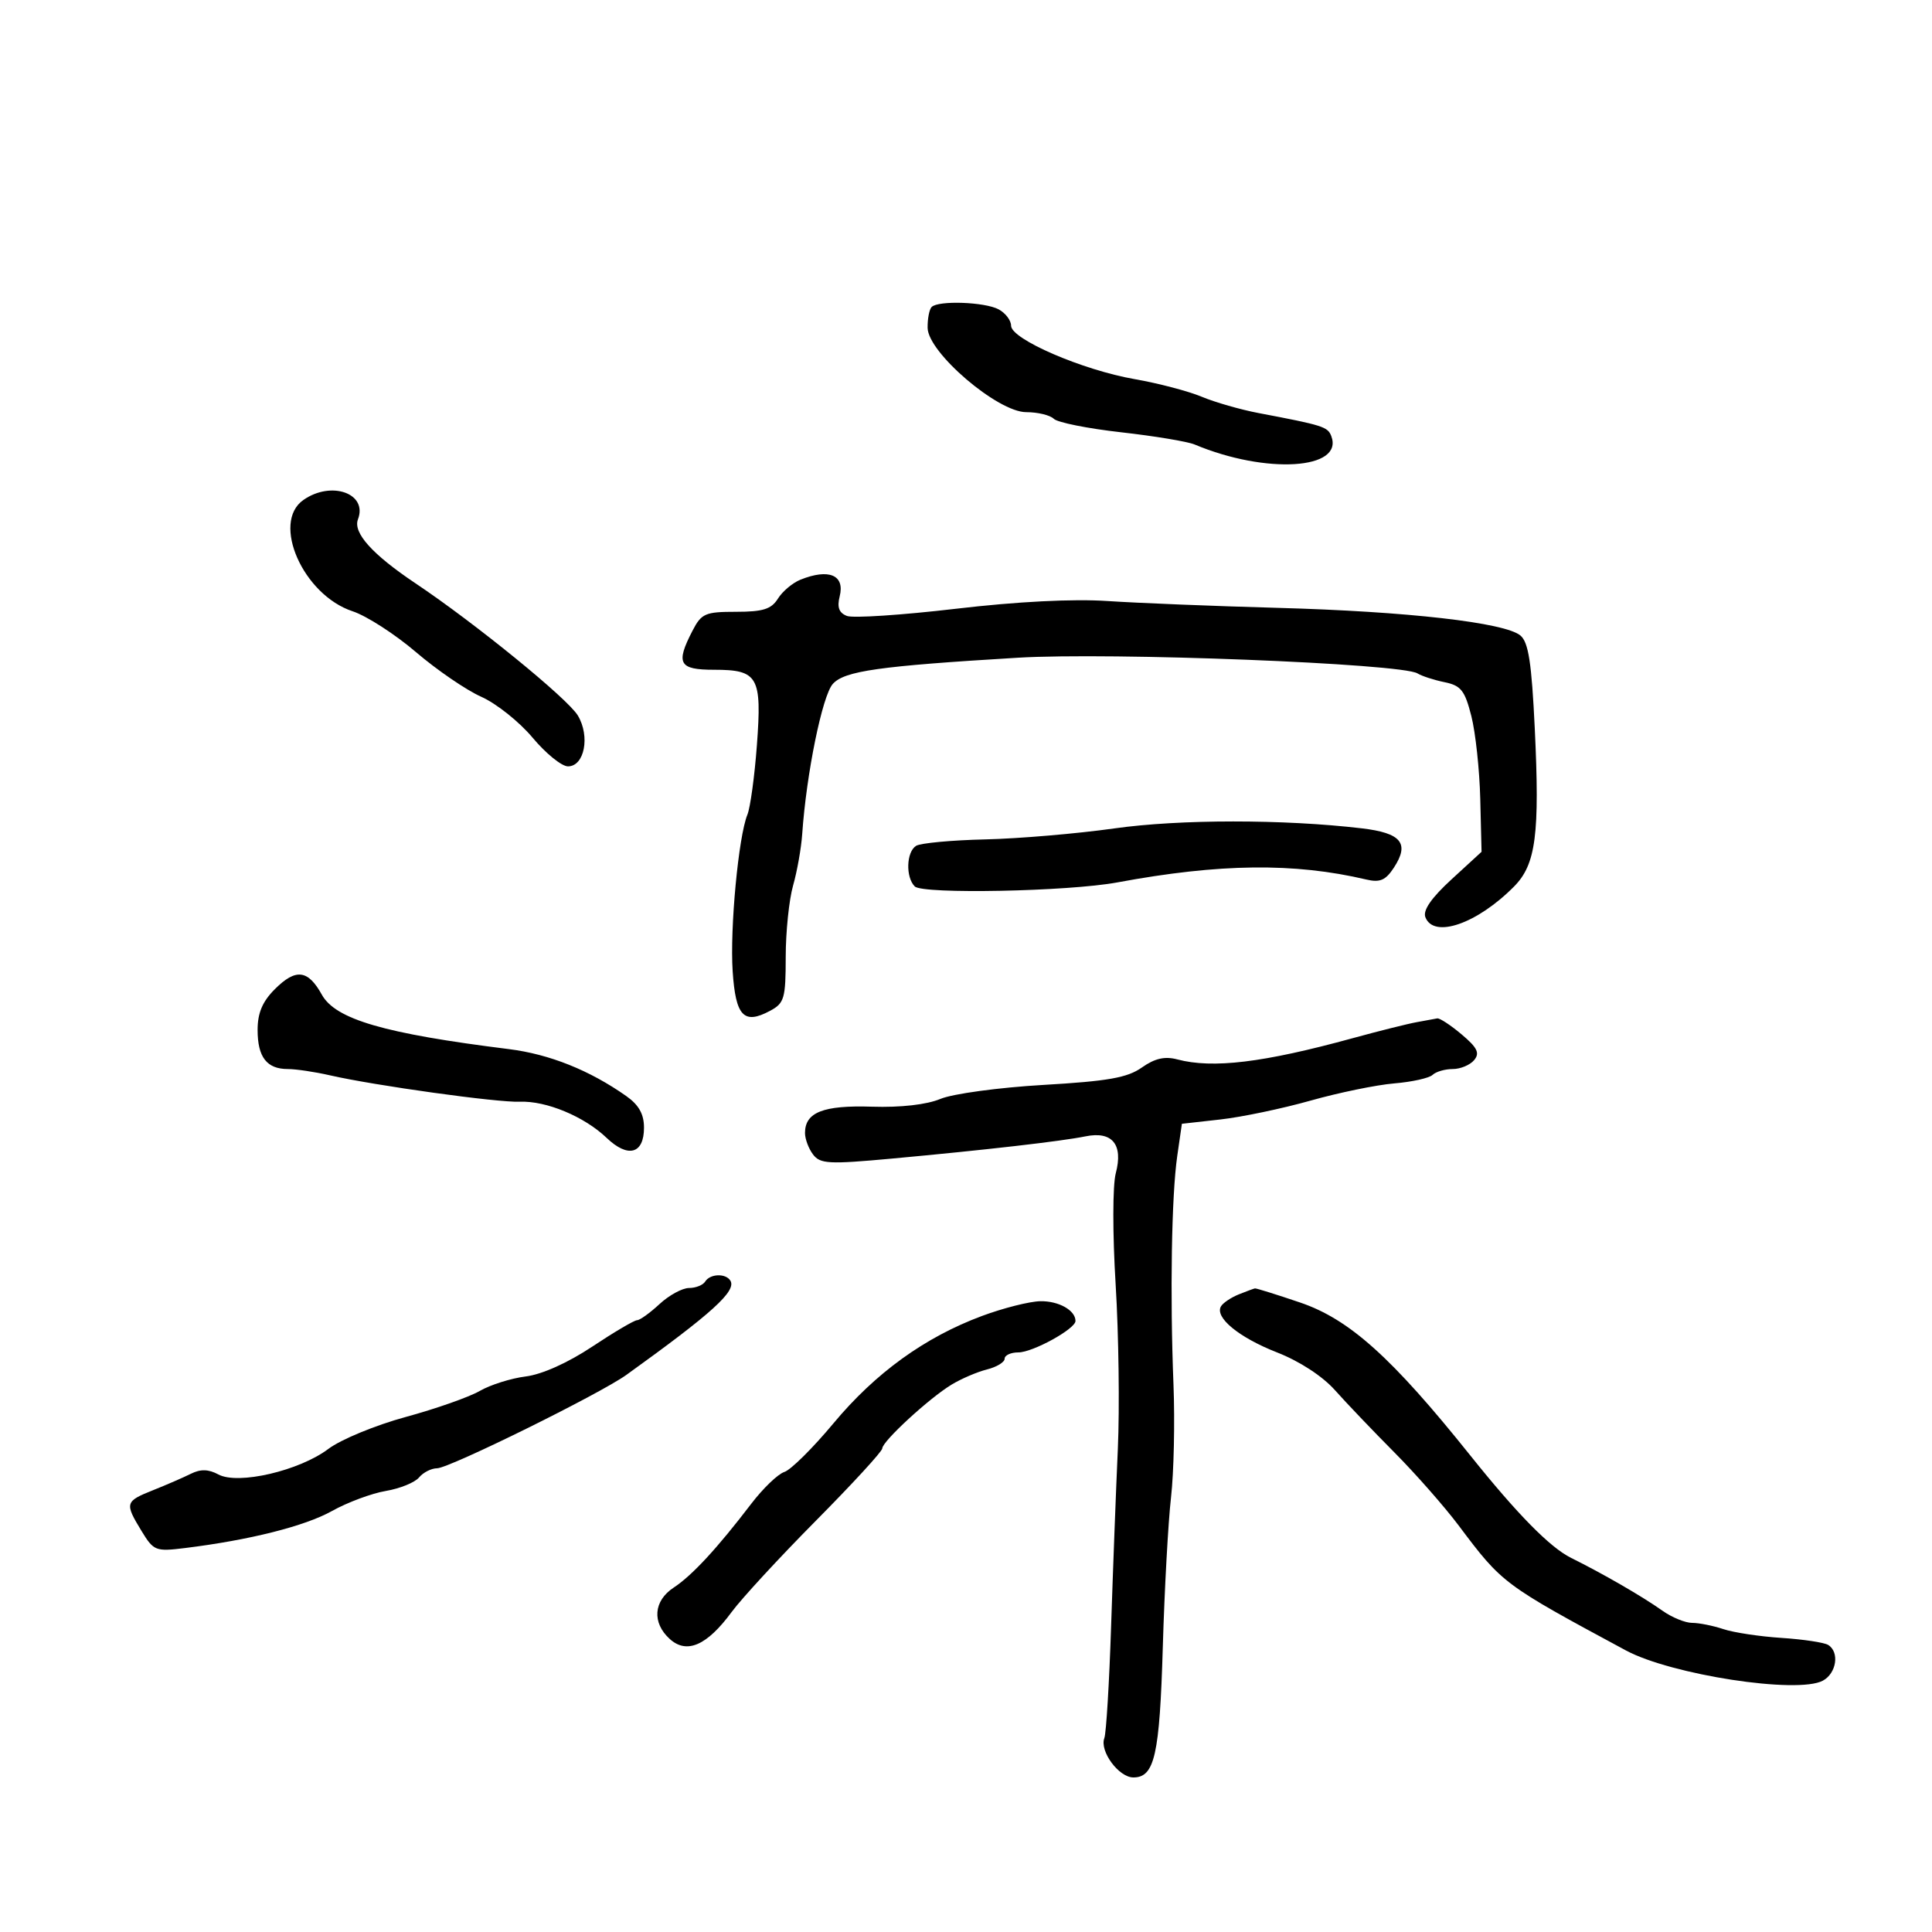 <svg xmlns="http://www.w3.org/2000/svg" width="300" height="300" viewBox="0 0 300 300" version="1.1">
	<path d="M 144.667 47.667 C 144.300 48.033, 144.018 49.496, 144.040 50.917 C 144.100 54.752, 154.921 64, 159.349 64 C 161.137 64, 163.065 64.465, 163.632 65.032 C 164.200 65.600, 168.902 66.541, 174.082 67.124 C 179.262 67.707, 184.400 68.561, 185.500 69.022 C 196.603 73.678, 208.720 72.924, 206.716 67.703 C 206.166 66.269, 205.420 66.034, 195.430 64.139 C 192.642 63.610, 188.664 62.469, 186.591 61.602 C 184.518 60.736, 179.837 59.508, 176.189 58.872 C 168.089 57.462, 157 52.668, 157 50.577 C 157 49.748, 156.130 48.605, 155.066 48.035 C 152.913 46.883, 145.705 46.628, 144.667 47.667 M 47.109 77.636 C 42.096 81.148, 47.066 92.382, 54.757 94.920 C 56.928 95.636, 61.358 98.493, 64.602 101.269 C 67.846 104.044, 72.405 107.162, 74.733 108.197 C 77.061 109.232, 80.644 112.086, 82.695 114.539 C 84.746 116.993, 87.220 119, 88.193 119 C 90.756 119, 91.662 114.336, 89.727 111.106 C 88.154 108.481, 73.772 96.771, 64.500 90.566 C 57.808 86.087, 54.785 82.723, 55.584 80.643 C 57.130 76.613, 51.448 74.597, 47.109 77.636 M 124.287 90.017 C 123.070 90.507, 121.499 91.829, 120.797 92.954 C 119.774 94.592, 118.475 95, 114.285 95 C 109.501 95, 108.920 95.253, 107.526 97.950 C 104.891 103.045, 105.420 104, 110.878 104 C 117.724 104, 118.325 105.058, 117.530 115.714 C 117.170 120.546, 116.506 125.400, 116.056 126.500 C 114.670 129.883, 113.327 144.155, 113.767 150.817 C 114.229 157.803, 115.494 159.144, 119.567 156.964 C 121.792 155.774, 122 155.056, 122.006 148.581 C 122.009 144.686, 122.524 139.700, 123.151 137.500 C 123.778 135.300, 124.415 131.700, 124.567 129.500 C 125.212 120.142, 127.690 108, 129.322 106.196 C 131.145 104.182, 136.436 103.432, 158 102.133 C 172.507 101.259, 217.615 103.026, 220.107 104.566 C 220.777 104.980, 222.667 105.594, 224.307 105.929 C 226.858 106.451, 227.459 107.211, 228.470 111.193 C 229.120 113.752, 229.743 119.541, 229.854 124.057 L 230.056 132.267 225.389 136.551 C 222.260 139.424, 220.923 141.357, 221.330 142.418 C 222.623 145.788, 229.380 143.448, 235.114 137.645 C 238.496 134.222, 239.105 129.557, 238.317 113.089 C 237.830 102.913, 237.340 99.735, 236.096 98.687 C 233.706 96.673, 218.496 94.938, 198.403 94.388 C 188.556 94.118, 176.675 93.641, 172 93.329 C 166.607 92.968, 157.970 93.408, 148.373 94.534 C 140.053 95.510, 132.468 96.010, 131.517 95.645 C 130.277 95.169, 129.957 94.307, 130.387 92.595 C 131.216 89.292, 128.716 88.235, 124.287 90.017 M 173 128.639 C 167.225 129.453, 158.225 130.219, 153 130.341 C 147.775 130.462, 142.938 130.912, 142.250 131.340 C 140.732 132.285, 140.604 136.204, 142.045 137.645 C 143.278 138.878, 165.913 138.429, 173.500 137.020 C 189.376 134.073, 200.986 133.938, 212.162 136.572 C 214.277 137.071, 215.154 136.695, 216.434 134.741 C 218.916 130.953, 217.607 129.347, 211.449 128.623 C 199.295 127.194, 183.197 127.201, 173 128.639 M 42.676 153.597 C 40.749 155.524, 40 157.298, 40 159.936 C 40 164.150, 41.429 166, 44.686 166 C 45.943 166, 48.890 166.439, 51.236 166.976 C 58.204 168.570, 77.250 171.219, 80.713 171.076 C 84.805 170.906, 90.734 173.373, 94.190 176.683 C 97.518 179.870, 100 179.194, 100 175.099 C 100 173.003, 99.195 171.569, 97.250 170.199 C 91.554 166.186, 85.314 163.690, 79.012 162.904 C 59.669 160.491, 52.099 158.287, 49.972 154.448 C 47.820 150.565, 45.929 150.344, 42.676 153.597 M 220 158.719 C 218.625 158.964, 214.125 160.090, 210 161.221 C 196.154 165.016, 188.314 165.962, 182.804 164.502 C 180.866 163.988, 179.318 164.344, 177.304 165.764 C 175.050 167.352, 172.046 167.883, 162 168.467 C 155.090 168.869, 147.952 169.839, 146.038 170.635 C 143.875 171.535, 139.872 171.989, 135.372 171.845 C 127.829 171.604, 125 172.719, 125 175.931 C 125 176.859, 125.562 178.360, 126.250 179.267 C 127.363 180.736, 128.702 180.806, 138.500 179.904 C 153.114 178.558, 164.806 177.215, 168.557 176.452 C 172.713 175.606, 174.437 177.707, 173.257 182.182 C 172.760 184.066, 172.752 191.549, 173.239 199.500 C 173.711 207.200, 173.863 218.675, 173.577 225 C 173.291 231.325, 172.822 243.700, 172.533 252.500 C 172.245 261.300, 171.772 269.126, 171.482 269.891 C 170.714 271.917, 173.725 276, 175.988 276 C 179.288 276, 180.066 272.551, 180.560 255.738 C 180.822 246.807, 181.396 236.350, 181.836 232.500 C 182.276 228.650, 182.447 220.775, 182.218 215 C 181.662 201.019, 181.915 185.653, 182.802 179.500 L 183.523 174.500 189.512 173.830 C 192.805 173.462, 199.100 172.144, 203.500 170.903 C 207.900 169.661, 213.750 168.459, 216.500 168.230 C 219.250 168.002, 221.928 167.407, 222.450 166.908 C 222.972 166.409, 224.380 166, 225.578 166 C 226.775 166, 228.273 165.376, 228.906 164.613 C 229.816 163.516, 229.407 162.679, 226.952 160.613 C 225.244 159.176, 223.544 158.061, 223.173 158.136 C 222.803 158.211, 221.375 158.473, 220 158.719 M 109.500 199 C 109.160 199.550, 108.032 200, 106.993 200 C 105.953 200, 103.889 201.125, 102.405 202.500 C 100.922 203.875, 99.355 205, 98.925 205 C 98.494 205, 95.356 206.850, 91.952 209.111 C 88.170 211.623, 84.156 213.422, 81.631 213.737 C 79.359 214.020, 76.150 215.031, 74.500 215.983 C 72.850 216.936, 67.675 218.755, 63 220.027 C 58.325 221.298, 52.925 223.526, 51 224.978 C 46.487 228.382, 36.984 230.597, 33.923 228.959 C 32.363 228.124, 31.150 228.094, 29.625 228.853 C 28.456 229.435, 25.813 230.583, 23.750 231.404 C 19.416 233.131, 19.339 233.404, 21.979 237.734 C 23.865 240.827, 24.160 240.943, 28.726 240.379 C 38.767 239.139, 47.345 236.978, 51.546 234.630 C 53.946 233.289, 57.705 231.888, 59.898 231.517 C 62.091 231.147, 64.416 230.204, 65.065 229.422 C 65.714 228.640, 66.977 227.997, 67.872 227.994 C 69.760 227.988, 93.169 216.437, 97.267 213.490 C 110.605 203.899, 114.400 200.457, 113.409 198.853 C 112.688 197.686, 110.256 197.778, 109.500 199 M 192.352 200.993 C 191.171 201.470, 189.936 202.295, 189.608 202.826 C 188.550 204.537, 192.348 207.674, 198.296 210.002 C 201.801 211.373, 205.358 213.693, 207.296 215.870 C 209.058 217.851, 213.200 222.190, 216.500 225.512 C 219.800 228.835, 224.300 233.950, 226.500 236.879 C 233.288 245.918, 233.420 246.016, 252.457 256.272 C 259.497 260.064, 279.112 263.081, 283.045 260.976 C 285.176 259.835, 285.671 256.533, 283.877 255.424 C 283.260 255.043, 279.997 254.552, 276.627 254.333 C 273.257 254.115, 269.195 253.501, 267.601 252.968 C 266.006 252.436, 263.826 252, 262.755 252 C 261.685 252, 259.614 251.153, 258.154 250.117 C 255.016 247.891, 248.908 244.360, 243.946 241.902 C 240.692 240.291, 235.586 235.099, 228.306 226 C 216.128 210.780, 209.525 204.848, 201.869 202.250 C 198.222 201.012, 195.072 200.029, 194.869 200.063 C 194.666 200.098, 193.534 200.517, 192.352 200.993 M 152.490 204.339 C 143.601 207.645, 135.943 213.180, 129.414 221.019 C 126.220 224.853, 122.792 228.249, 121.796 228.565 C 120.800 228.881, 118.481 231.109, 116.644 233.516 C 111.369 240.424, 107.453 244.657, 104.620 246.514 C 101.472 248.576, 101.210 251.975, 104.004 254.504 C 106.640 256.889, 109.773 255.523, 113.605 250.318 C 115.152 248.218, 121.048 241.828, 126.708 236.118 C 132.369 230.408, 137 225.364, 137 224.908 C 137 223.815, 144.265 217.124, 147.751 215.008 C 149.263 214.090, 151.738 213.029, 153.250 212.650 C 154.762 212.272, 156 211.520, 156 210.981 C 156 210.441, 156.959 210, 158.132 210 C 160.372 210, 167 206.351, 167 205.118 C 167 203.468, 164.398 202.003, 161.550 202.052 C 159.873 202.081, 155.796 203.110, 152.490 204.339" stroke="none" fill="black" fill-rule="evenodd"/>
</svg>